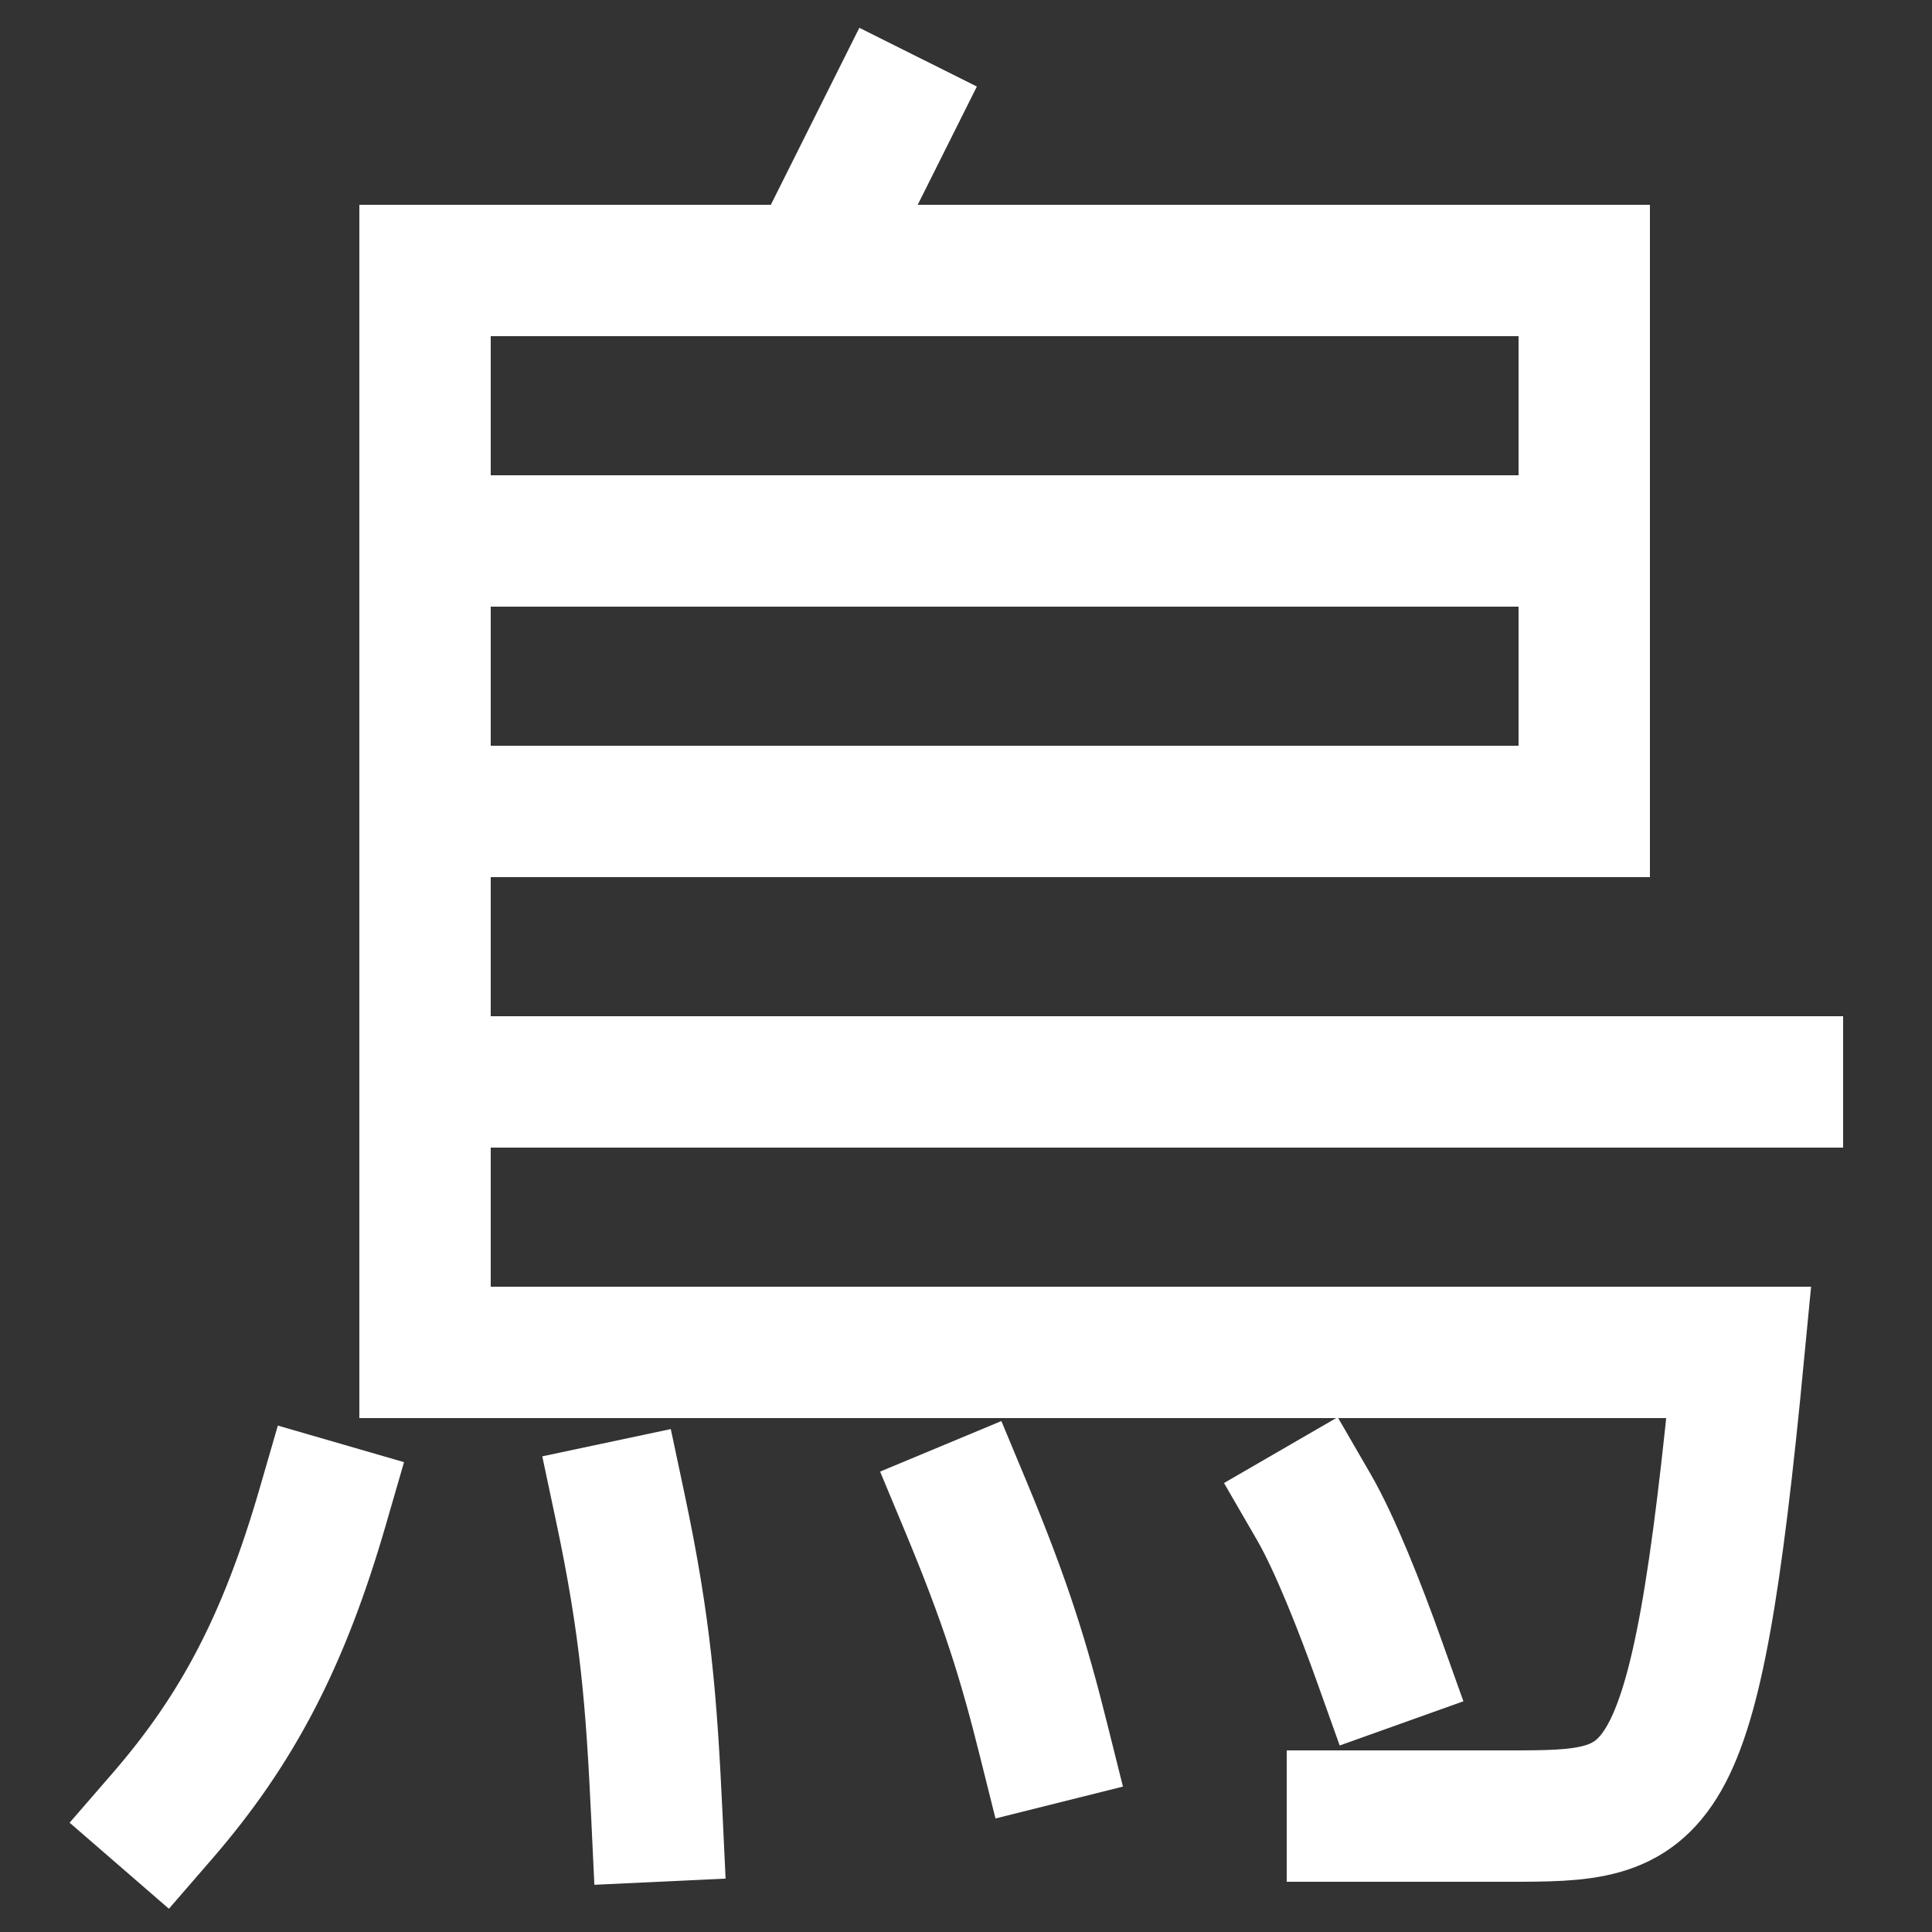 <svg xmlns="http://www.w3.org/2000/svg" xmlns:xlink="http://www.w3.org/1999/xlink" viewBox="0 0 1000 1000"><rect x="0" y="0" width="1000" height="1000" fill="#333333" stroke="none"/><defs><style>.a,.b{fill:none;}.b{stroke:#fff;stroke-linecap:square;stroke-miterlimit:2;stroke-width:68px;}.c{clip-path:url(#a);}.d{clip-path:url(#b);}.e{clip-path:url(#c);}</style><clipPath id="a"><rect class="a" x="220" y="-135" width="560" height="275"/></clipPath><clipPath id="b"><rect class="a" x="220" y="140" width="600" height="280"/></clipPath><clipPath id="c"><rect class="a" x="220" y="420" width="959" height="280"/></clipPath></defs><title>bird</title><path class="b" d="M220,420H820V140H220V700H900c-23,240-40,240-120,240H700"/><path class="b" d="M167,780c-20,69-44,115-83,160"/><path class="b" d="M321,780c13.21,62.25,16.17,100.07,19,160"/><path class="b" d="M500,780c20.8,49.92,30,80,40,120"/><path class="b" d="M680,780c11,19,24,52,34,80"/><g class="c"><line class="b" x1="460" y1="60" x2="420" y2="140"/></g><g class="d"><line class="b" x1="220" y1="280" x2="820" y2="280"/></g><g class="e"><line class="b" x1="920" y1="560" x2="220" y2="560"/></g></svg>
